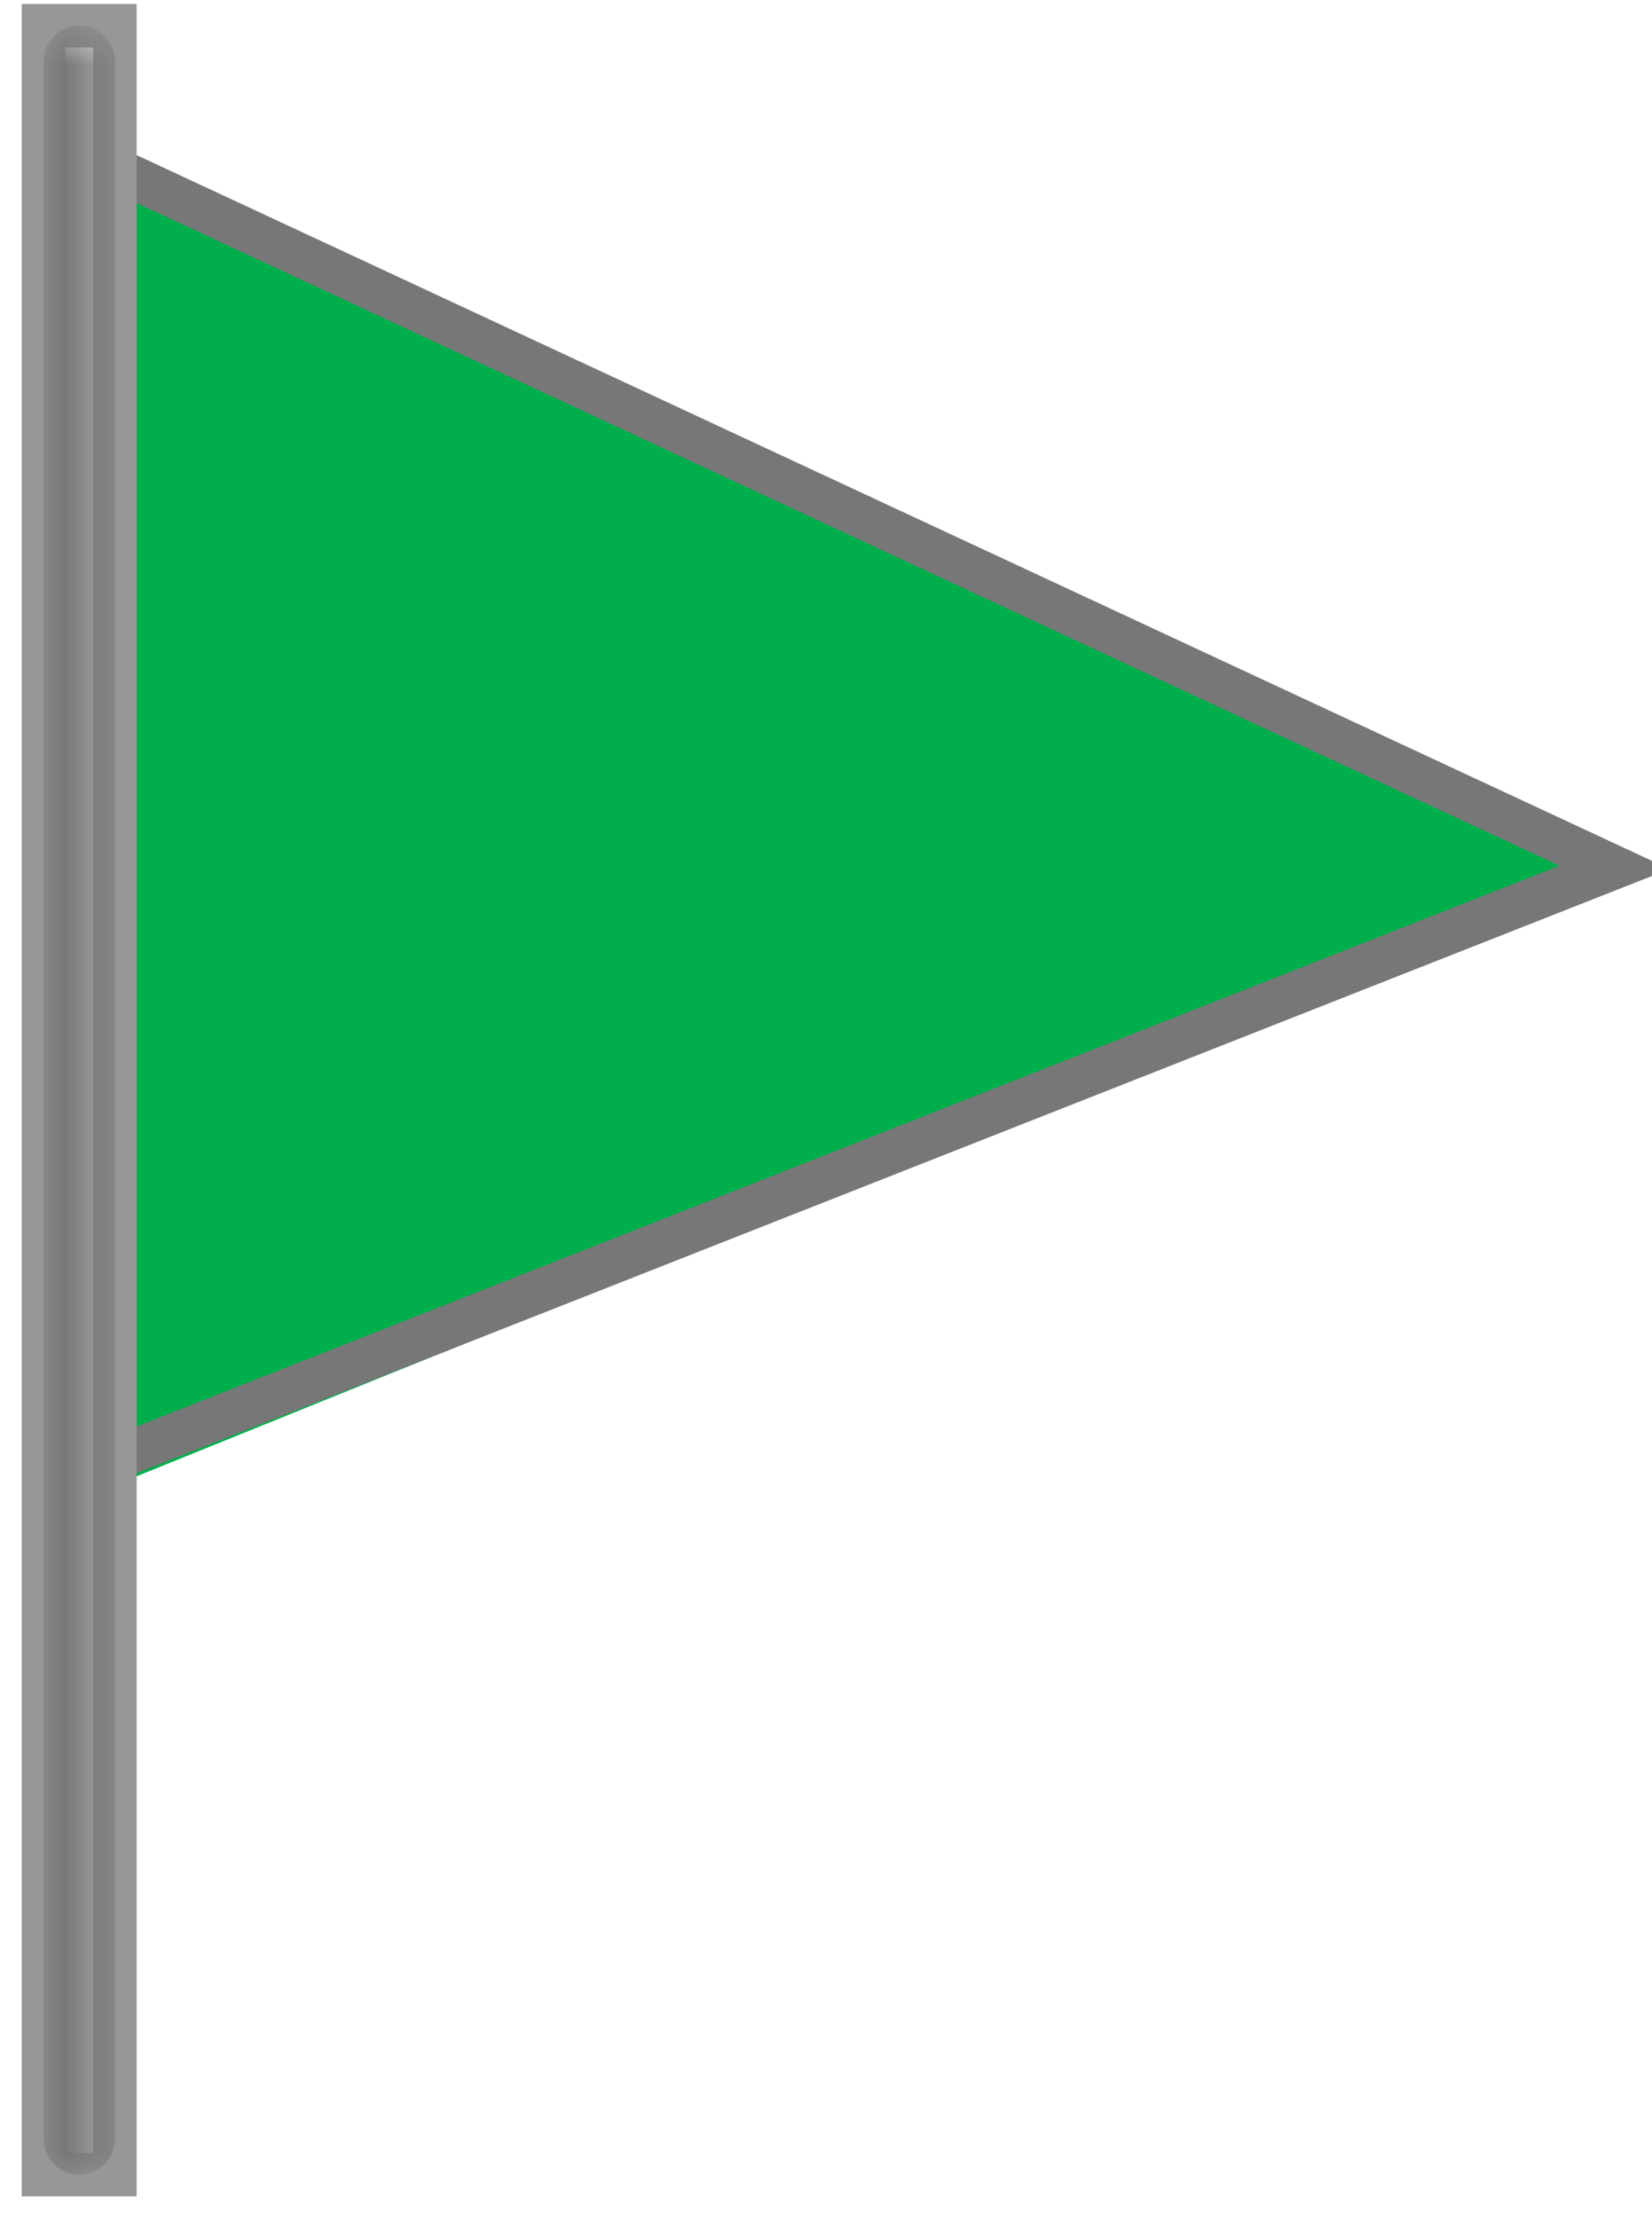 <svg height="51" viewBox="0 0 38 51" width="38" xmlns="http://www.w3.org/2000/svg" xmlns:xlink="http://www.w3.org/1999/xlink"><defs><path id="a" d="m0 .59h1.643v49.41h-1.643z"/><mask id="b" fill="#fff"><use fill="#fff" fill-rule="evenodd" xlink:href="#a"/></mask></defs><g fill="none" fill-rule="evenodd"><path d="m37 20.25-34 13.75v-30z" fill="#00af4c"/><path d="m37.138 19.943-34.495 13.587v-29.645z" stroke="#777"/><g transform="translate(1)"><use stroke="#979797" xlink:href="#a"/><path d="m.82.59a.824.824 0 0 0 -.82.825v47.761c0 .455.37.824.822.824.454 0 .822-.37.822-.824v-47.762a.823.823 0 0 0 -.823-.824" fill="#777" mask="url(#b)"/></g></g></svg>